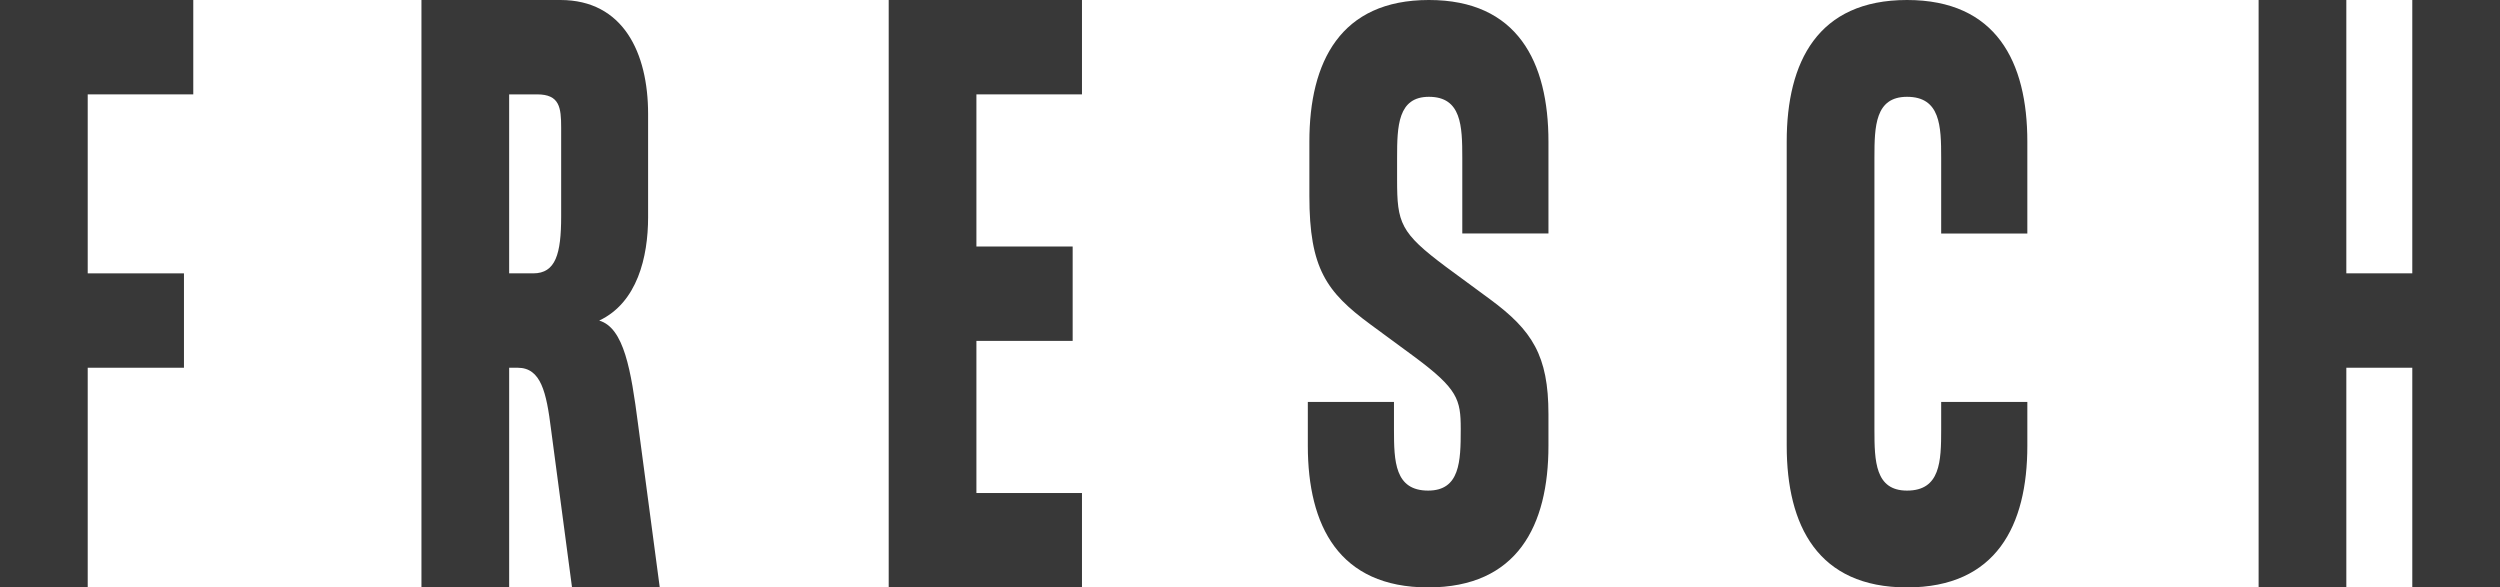 <?xml version="1.0" encoding="UTF-8"?><svg id="Layer_2" xmlns="http://www.w3.org/2000/svg" viewBox="0 0 200 46.993"><defs><style>.cls-1{fill:#383838;}</style></defs><g id="Layer_1-2"><g><path class="cls-1" d="m0,46.993V0h15.462v7.55H7.017v14.319h7.7v7.55h-7.7v17.574H0Z"/><path class="cls-1" d="m45.762,46.993l-1.676-12.627c-.373-2.994-.807-4.947-2.67-4.947h-.683v17.574h-7.017V0h11.116C49.861 0,51.848,4.231,51.848,9.113v8.266c0,3.189-.869,6.834-3.912,8.266,1.987.585,2.546,3.97,3.105,8.266l1.739,13.083h-7.017Zm-.869-36.774c0-1.627-.125-2.669-1.925-2.669h-2.236v14.319h1.925c1.801,0,2.236-1.562,2.236-4.556v-7.095Z"/><path class="cls-1" d="m71.096,46.993V0h15.462v7.55h-8.445v12.171h7.7v7.55h-7.7v12.171h8.445v7.55h-15.462Z"/><path class="cls-1" d="m116.859,34.301c0-2.343-.248-3.189-3.664-5.728l-3.539-2.603c-3.54-2.604-4.906-4.491-4.906-10.284v-4.361c0-6.378,2.484-11.325,9.563-11.325s9.563,4.947,9.563,11.325v7.355h-6.893v-6.053c0-2.538-.062-4.882-2.67-4.882-2.484,0-2.546,2.344-2.546,4.882v1.758c0,3.449.248,4.231,3.912,6.964l3.54,2.604c3.352,2.473,4.657,4.491,4.657,9.177v2.538c0,6.378-2.484,11.325-9.625,11.325s-9.625-4.946-9.625-11.325v-3.514h6.892v2.212c0,2.539.062,4.882,2.733,4.882,2.546,0,2.608-2.343,2.608-4.882v-.065Z"/><path class="cls-1" d="m155.294,18.68v-6.053c0-2.538-.062-4.882-2.732-4.882-2.546,0-2.608,2.344-2.608,4.882v21.739c0,2.539.062,4.882,2.608,4.882,2.67,0,2.732-2.343,2.732-4.882v-2.212h6.893v3.514c0,6.378-2.485,11.325-9.625,11.325-7.141,0-9.625-4.946-9.625-11.325V11.326C142.937,4.947,145.42 0,152.562 0c7.14,0,9.625,4.947,9.625,11.325v7.355h-6.893Z"/><path class="cls-1" d="m192.983,46.993v-17.574h-5.277v17.574h-7.017V0h7.017v21.869h5.277V0h7.017v46.993h-7.017Z"/></g></g></svg>